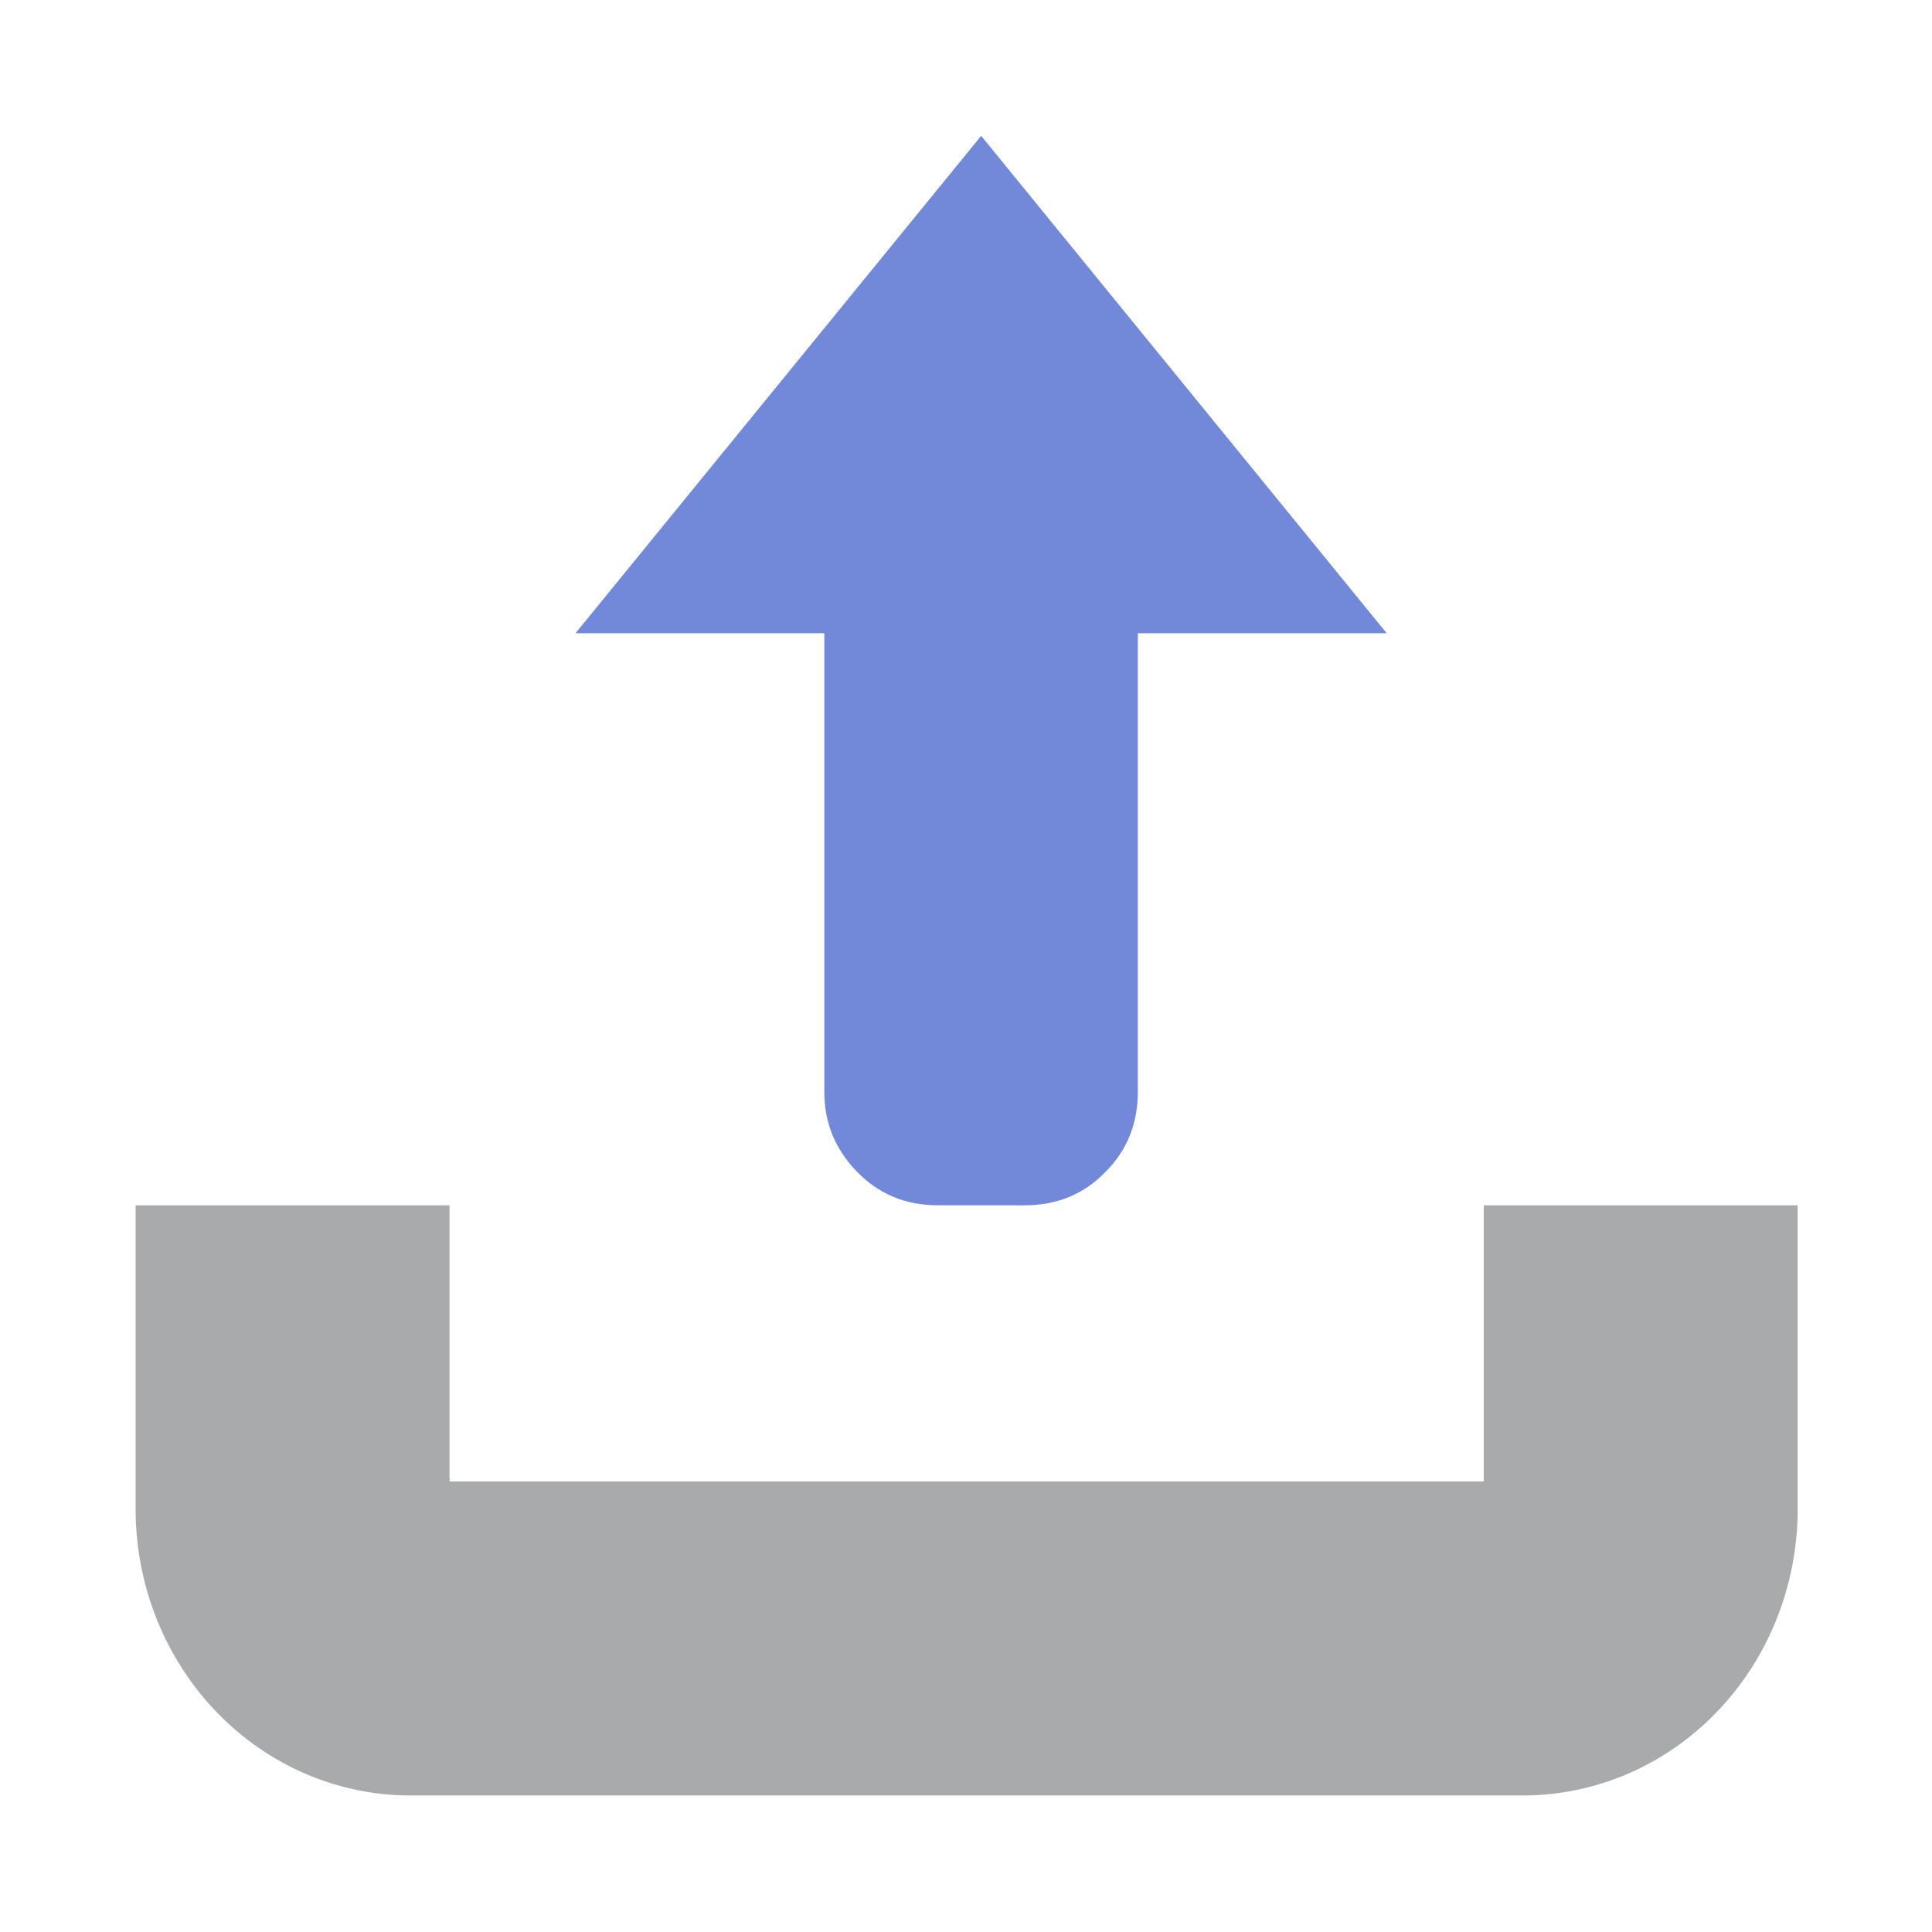 <?xml version="1.0" encoding="UTF-8" standalone="no"?>
<svg
   xmlns:dc="http://purl.org/dc/elements/1.1/"
   xmlns:cc="http://creativecommons.org/ns#"
   xmlns:rdf="http://www.w3.org/1999/02/22-rdf-syntax-ns#"
   xmlns:svg="http://www.w3.org/2000/svg"
   xmlns="http://www.w3.org/2000/svg"
   xmlns:sodipodi="http://sodipodi.sourceforge.net/DTD/sodipodi-0.dtd"
   xmlns:inkscape="http://www.inkscape.org/namespaces/inkscape"
   width="100%"
   height="100%"
   viewBox="0 0 128 128"
   version="1.1"
   xml:space="preserve"
   style="fill-rule:evenodd;clip-rule:evenodd;stroke-linejoin:round;stroke-miterlimit:1.414;"
   id="svg13056"
   inkscape:version="0.91 r13725"
   sodipodi:docname="upload.svg"><defs
     id="defs13065" /><sodipodi:namedview
     pagecolor="#ffffff"
     bordercolor="#666666"
     borderopacity="1"
     objecttolerance="10"
     gridtolerance="10"
     guidetolerance="10"
     inkscape:pageopacity="0"
     inkscape:pageshadow="2"
     inkscape:window-width="1920"
     inkscape:window-height="1017"
     id="namedview13063"
     showgrid="false"
     inkscape:zoom="1.84375"
     inkscape:cx="64"
     inkscape:cy="64"
     inkscape:window-x="-8"
     inkscape:window-y="-8"
     inkscape:window-maximized="1"
     inkscape:current-layer="svg13056" /><rect
     id="upload"
     x="0"
     y="0"
     width="128"
     height="128"
     style="fill:none;" /><path
     d="M29.784,98.152l68.517,0l0,-18.296l20.8,0l0,20.128l-0.001,0.19l-0.004,0.242l-0.007,0.243l-0.009,0.217l-0.011,0.216l-0.015,0.244l-0.019,0.244l-0.019,0.217l-0.021,0.218l-0.024,0.218l-0.029,0.244l-0.03,0.218l-0.031,0.219l-0.038,0.244l-0.037,0.218l-0.039,0.218l-0.042,0.219l-0.045,0.218l-0.047,0.218l-0.049,0.218l-0.052,0.218l-0.055,0.217l-0.057,0.218l-0.068,0.243l-0.063,0.217l-0.05,0.166l-0.067,0.217l-0.079,0.241l-0.074,0.216l-0.067,0.191l-0.078,0.215l-0.081,0.215l-0.075,0.19l-0.086,0.214l-0.089,0.213l-0.092,0.213l-0.084,0.188l-0.086,0.189l-0.099,0.21l-0.103,0.21l-0.094,0.188l-0.096,0.186l-0.11,0.209l-0.101,0.185l-0.115,0.206l-0.107,0.184l-0.107,0.184l-0.125,0.204l-0.113,0.181l-0.116,0.183l-0.117,0.179l-0.121,0.18l-0.136,0.199l-0.128,0.179l-0.113,0.157l-0.144,0.196l-0.134,0.175l-0.134,0.173l-0.139,0.174l-0.141,0.173l-0.143,0.171l-0.131,0.152l-0.148,0.17l-0.164,0.183l-0.155,0.168l-0.141,0.148l-0.142,0.148l-0.16,0.163l-0.178,0.175l-0.152,0.147l-0.152,0.143l-0.169,0.155l-0.172,0.155l-0.177,0.154l-0.162,0.138l-0.165,0.138l-0.182,0.148l-0.185,0.146l-0.171,0.132l-0.175,0.132l-0.178,0.131l-0.192,0.138l-0.184,0.127l-0.182,0.124l-0.201,0.132l-0.188,0.121l-0.204,0.127l-0.195,0.118l-0.182,0.107l-0.21,0.121l-0.2,0.11l-0.2,0.108l-0.208,0.108l-0.205,0.104l-0.209,0.102l-0.208,0.099l-0.213,0.097l-0.206,0.091l-0.223,0.095l-0.22,0.091l-0.211,0.083l-0.218,0.083l-0.226,0.082l-0.227,0.08l-0.224,0.074l-0.221,0.071l-0.22,0.067l-0.238,0.069l-0.234,0.065l-0.22,0.057l-0.237,0.059l-0.236,0.054l-0.229,0.05l-0.243,0.05l-0.234,0.044l-0.23,0.04l-0.243,0.04l-0.247,0.036l-0.235,0.031l-0.239,0.028l-0.243,0.026l-0.243,0.022l-0.248,0.019l-0.243,0.015l-0.242,0.012l-0.243,0.008l-0.246,0.006l-0.212,0.001l-73.763,0l-0.212,-0.001l-0.246,-0.006l-0.243,-0.008l-0.242,-0.012l-0.243,-0.015l-0.248,-0.019l-0.243,-0.022l-0.243,-0.026l-0.239,-0.028l-0.235,-0.031l-0.247,-0.036l-0.242,-0.04l-0.231,-0.04l-0.234,-0.044l-0.243,-0.05l-0.229,-0.05l-0.236,-0.054l-0.237,-0.059l-0.22,-0.057l-0.234,-0.065l-0.238,-0.069l-0.22,-0.067l-0.221,-0.071l-0.224,-0.074l-0.227,-0.08l-0.226,-0.082l-0.218,-0.083l-0.211,-0.083l-0.22,-0.091l-0.223,-0.095l-0.206,-0.091l-0.213,-0.097l-0.208,-0.099l-0.209,-0.102l-0.205,-0.104l-0.208,-0.108l-0.2,-0.108l-0.2,-0.11l-0.21,-0.121l-0.182,-0.107l-0.195,-0.118l-0.204,-0.127l-0.188,-0.121l-0.201,-0.132l-0.182,-0.124l-0.184,-0.127l-0.192,-0.138l-0.178,-0.131l-0.175,-0.132l-0.171,-0.132l-0.185,-0.146l-0.182,-0.148l-0.165,-0.138l-0.162,-0.138l-0.177,-0.154l-0.172,-0.155l-0.169,-0.155l-0.152,-0.143l-0.152,-0.147l-0.178,-0.175l-0.16,-0.163l-0.142,-0.148l-0.141,-0.148l-0.155,-0.168l-0.164,-0.183l-0.148,-0.17l-0.131,-0.152l-0.143,-0.171l-0.141,-0.173l-0.139,-0.174l-0.134,-0.173l-0.134,-0.175l-0.144,-0.196l-0.113,-0.157l-0.128,-0.179l-0.136,-0.199l-0.121,-0.18l-0.117,-0.179l-0.116,-0.183l-0.113,-0.181l-0.125,-0.204l-0.107,-0.184l-0.107,-0.184l-0.115,-0.206l-0.101,-0.185l-0.11,-0.209l-0.096,-0.186l-0.094,-0.188l-0.103,-0.21l-0.099,-0.21l-0.086,-0.189l-0.084,-0.188l-0.092,-0.213l-0.089,-0.213l-0.086,-0.214l-0.075,-0.19l-0.081,-0.215l-0.078,-0.215l-0.067,-0.191l-0.074,-0.216l-0.079,-0.241l-0.059,-0.191l-0.059,-0.192l-0.07,-0.242l-0.06,-0.218l-0.057,-0.218l-0.055,-0.217l-0.052,-0.218l-0.049,-0.218l-0.047,-0.218l-0.045,-0.218l-0.042,-0.219l-0.039,-0.218l-0.037,-0.218l-0.038,-0.244l-0.031,-0.219l-0.03,-0.218l-0.029,-0.244l-0.024,-0.218l-0.021,-0.218l-0.019,-0.217l-0.019,-0.244l-0.015,-0.244l-0.011,-0.216l-0.009,-0.217l-0.007,-0.243l-0.003,-0.216l-0.002,-0.19l0,-20.154l20.8,0l0,18.296Z"
     style="fill:#a9aaac;fill-opacity:1"
     id="path13059" /><path
     d="M91.872,41.953l-26.867,-32.953l-26.876,32.953l16.486,0l0,30.384c-0.006,2.057 0.72,3.801 2.16,5.292c1.424,1.471 3.222,2.227 5.344,2.224l5.758,0.004c2.119,-0.004 3.916,-0.718 5.344,-2.196c1.444,-1.425 2.163,-3.216 2.165,-5.327l0,-30.38l16.486,0l0,-0.001Z"
     style="fill:#7289da;fill-rule:nonzero;fill-opacity:1"
     id="path13061" /></svg>